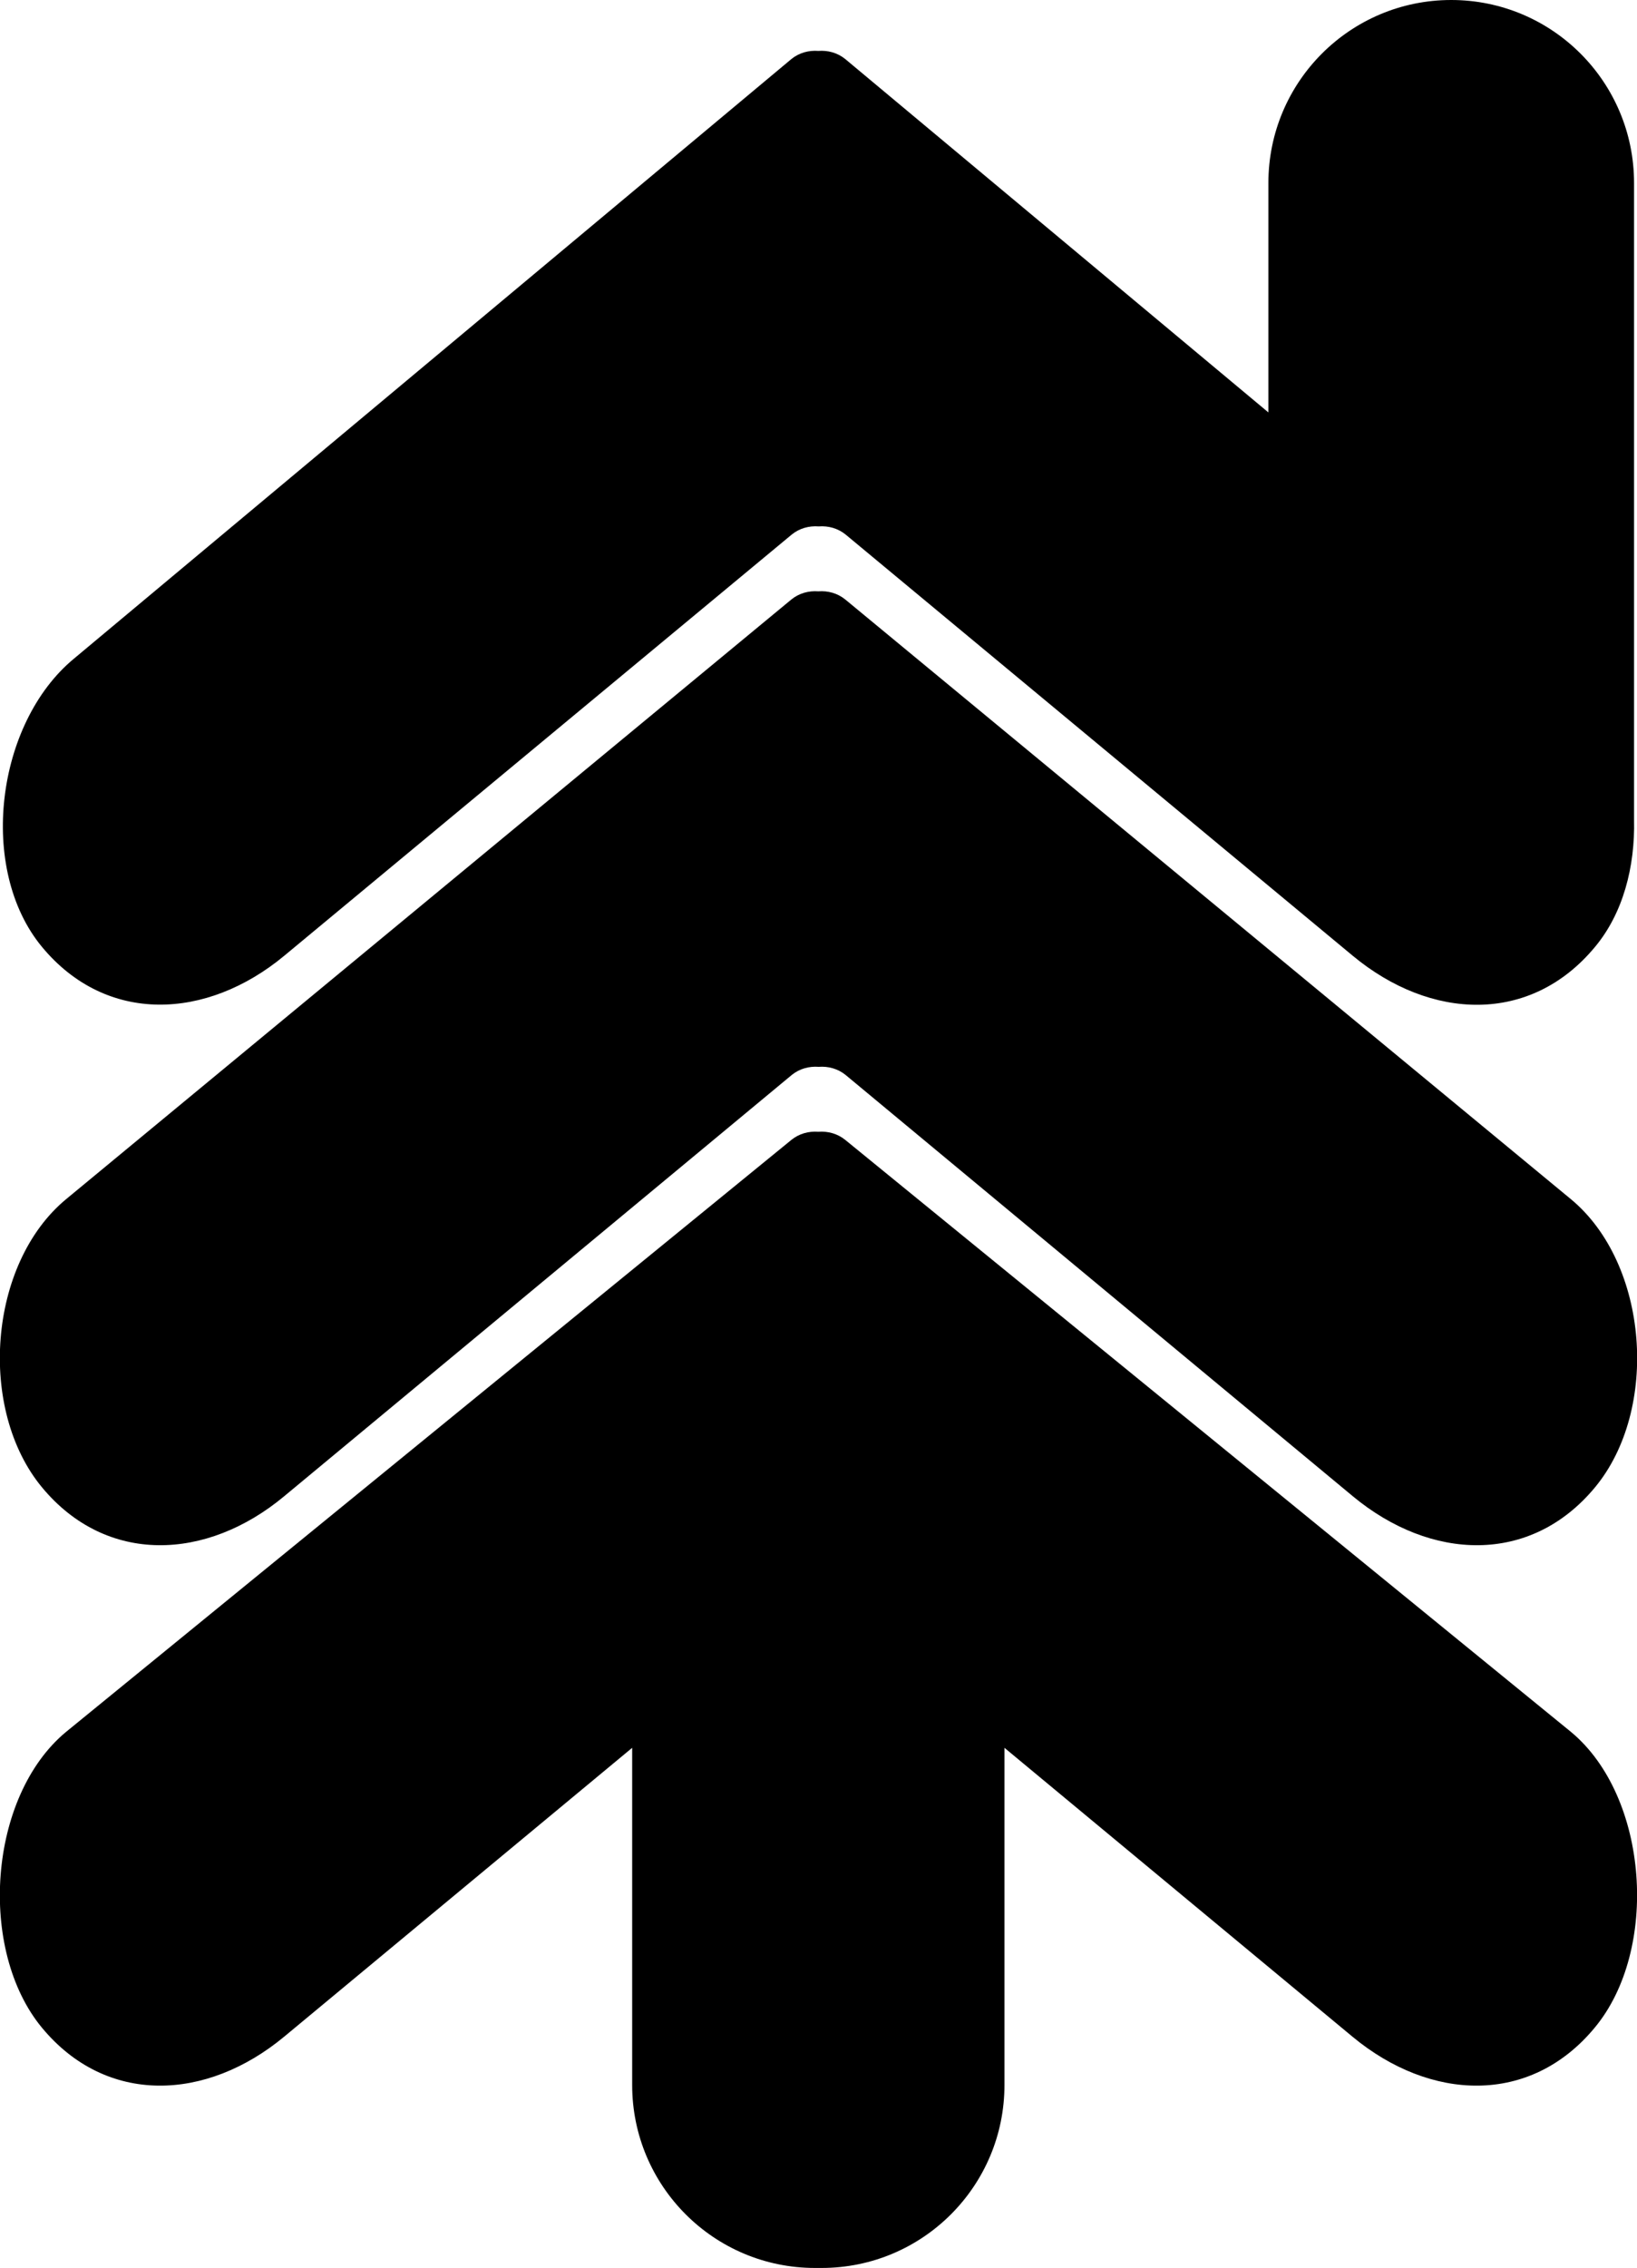 <svg xmlns="http://www.w3.org/2000/svg" width="444.1" viewBox="0 0 444.1 614.8" height="614.8"><path d="M77.1 405.6l137.7-114.2c2.1-1.7 4.7-2.4 7.3-2.2 2.6-.2 5.2.5 7.3 2.2L367 405.6c21.1 17.5 48.2 18.7 65.7-2.4 17.5-21.1 14.6-60.6-6.5-78.1L229.3 162.5c-2.1-1.7-4.7-2.4-7.3-2.2-2.6-.2-5.2.5-7.3 2.2L17.9 325.1c-21.1 17.5-24 57-6.5 78.1 17.5 21.1 44.7 19.9 65.7 2.4z"></path><path d="M77.1 259.1l137.7-114.2c2.1-1.7 4.7-2.4 7.3-2.2 2.6-.2 5.2.5 7.3 2.2L367 259.1c21.1 17.5 48.2 18.7 65.7-2.4 7.6-9.1 10.9-21.7 10.6-34.5V49.6c0-27.4-22.2-49.6-49.6-49.6-27.4 0-49.6 22.2-49.6 49.6v62.2L229.3 16c-2.1-1.7-4.7-2.4-7.3-2.2-2.6-.2-5.2.5-7.3 2.2L20 178.6c-21.1 17.5-26.1 57-8.6 78.1 17.5 21.1 44.7 19.8 65.7 2.4zM426.2 469.5L229.3 309c-2.1-1.7-4.7-2.4-7.3-2.2-2.6-.2-5.2.5-7.3 2.2L17.9 469.5c-21.1 17.5-24 59.1-6.5 80.2s44.6 19.9 65.7 2.4l94.4-78.3v91.4c0 27.4 22.2 49.6 49.6 49.6h1.8c27.4 0 49.6-22.2 49.6-49.6v-91.4l94.4 78.3c21.1 17.5 48.2 18.7 65.7-2.4 17.6-21.1 14.7-62.7-6.4-80.2z"></path></svg>